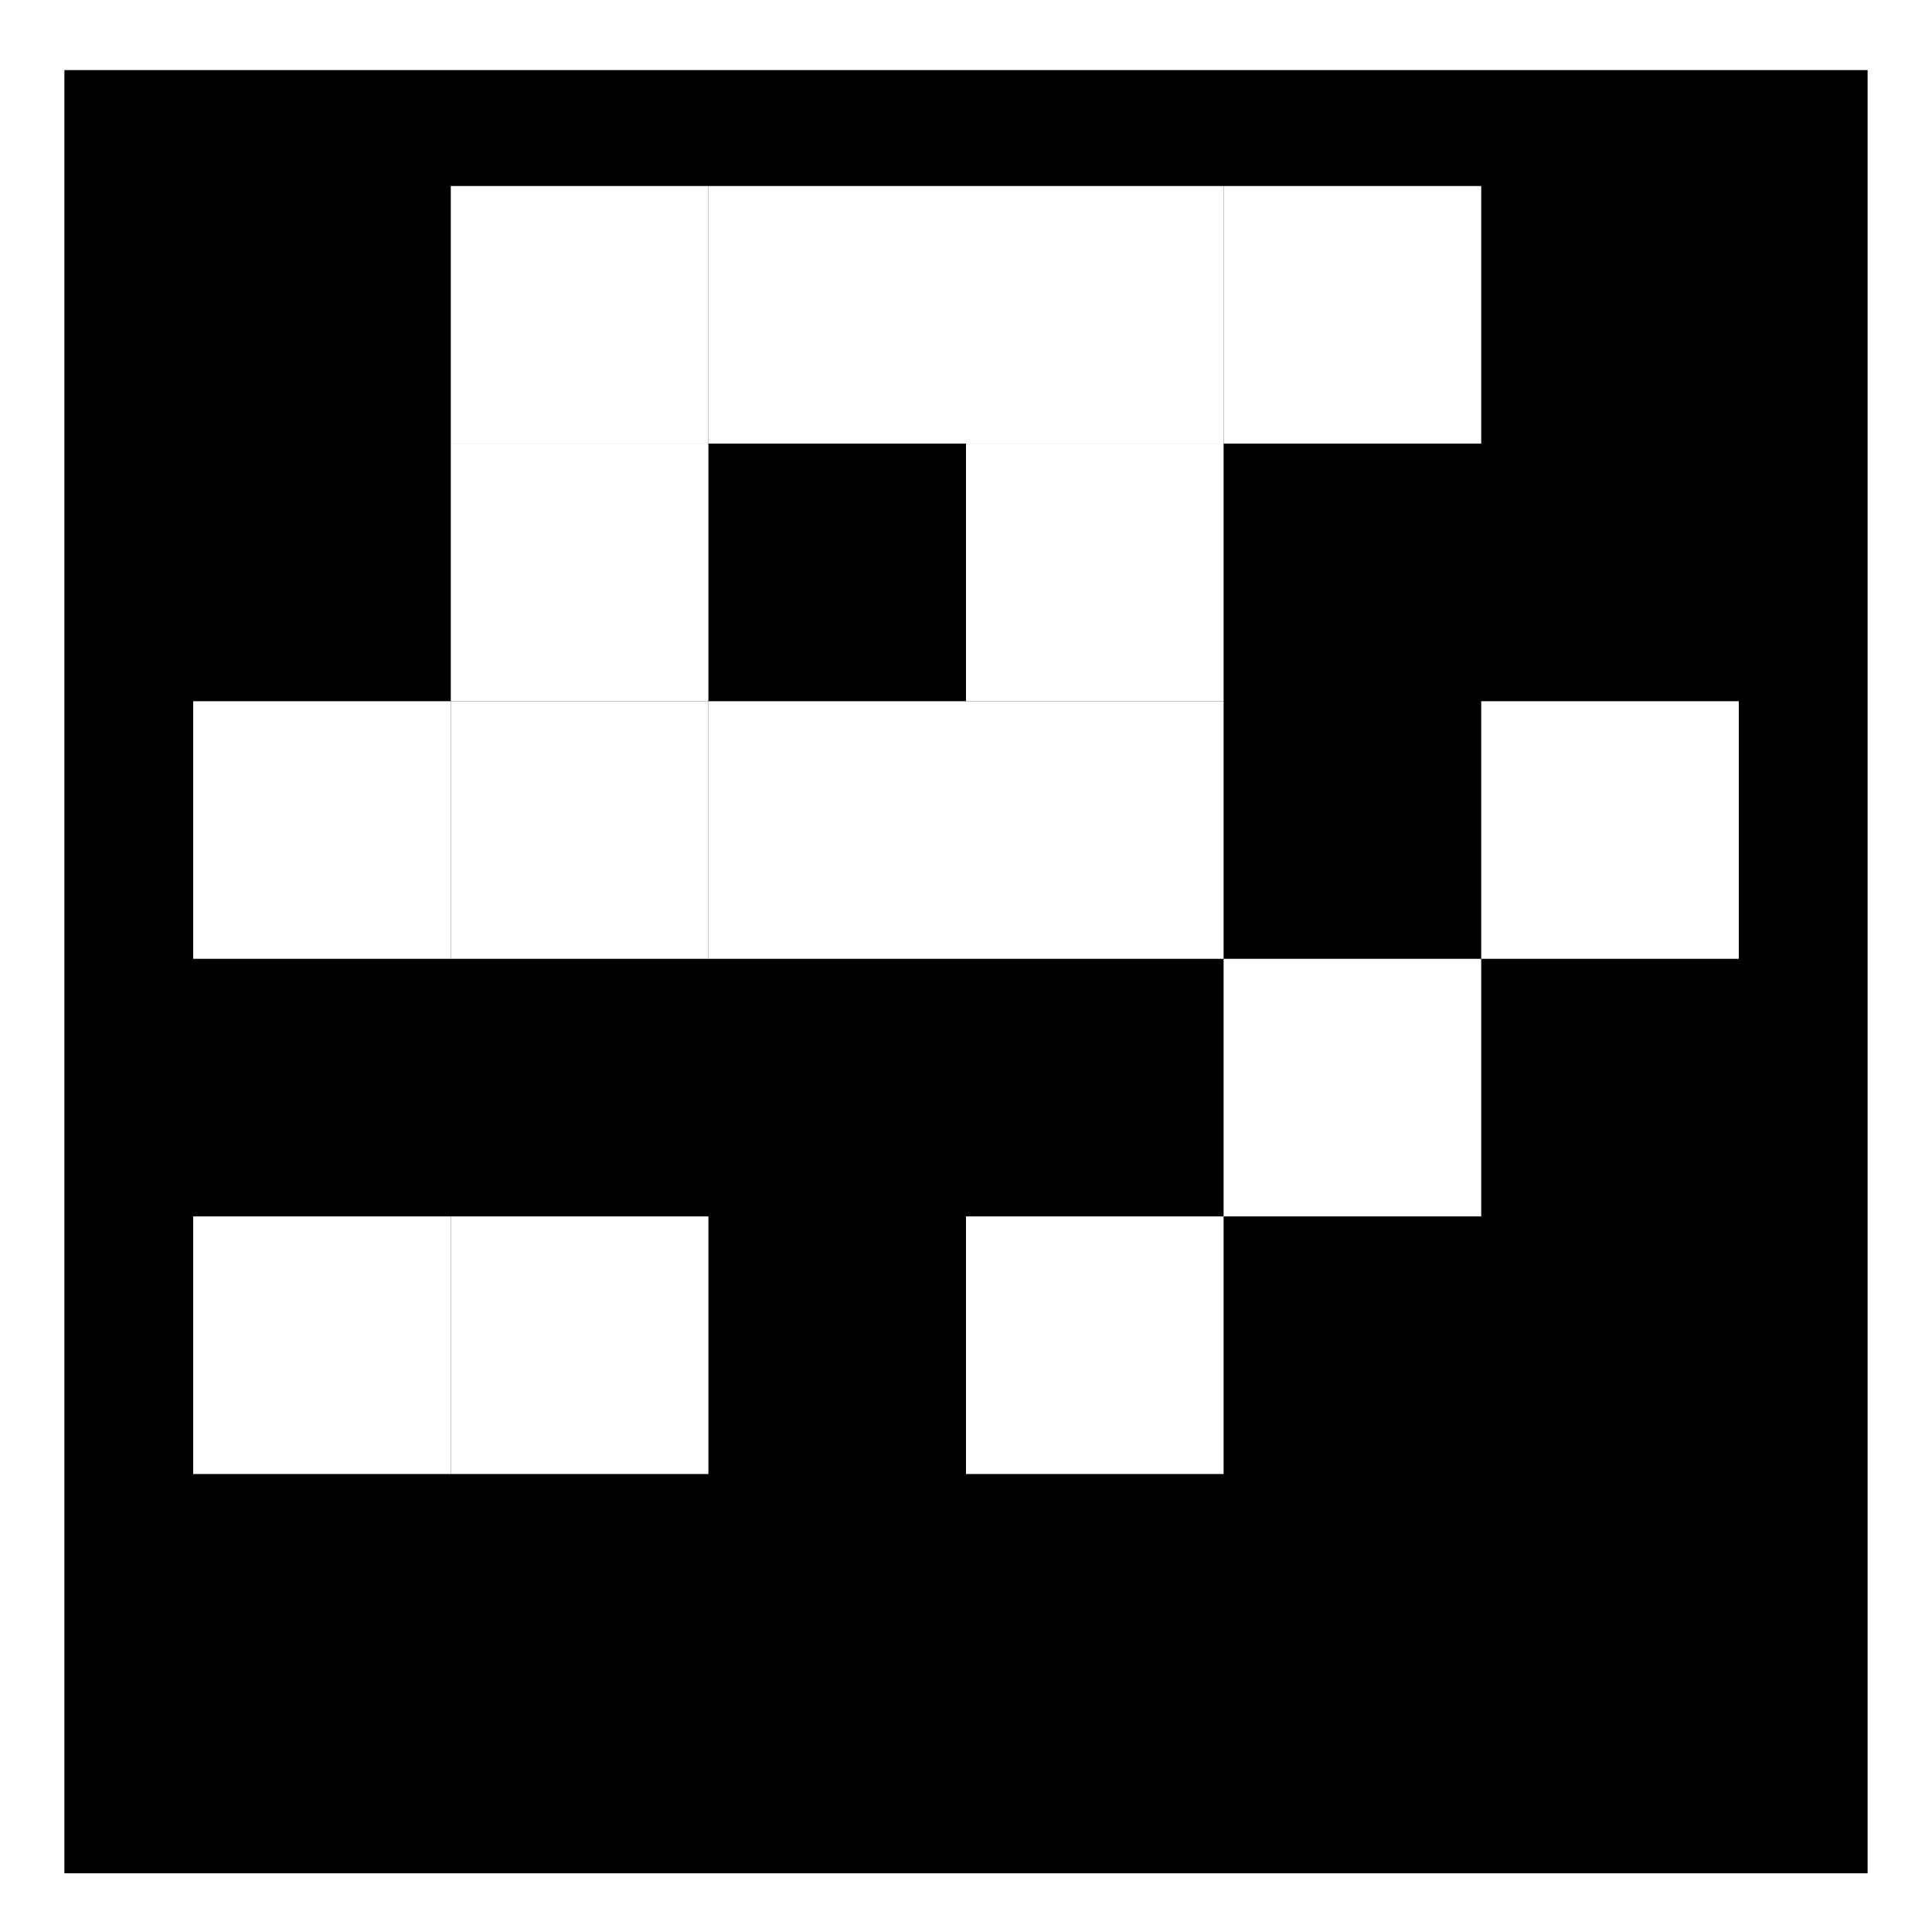 <?xml version='1.0' encoding='UTF-8'?>
<svg xmlns="http://www.w3.org/2000/svg" style="enable-background:new 0 0 150 150;" version="1.1" viewBox="0 0 150 150" x="0px" y="0px" xml:space="preserve">
<g id="VuMark-Background">
</g>
<g id="VuMark-ClearSpace">
	<rect height="150" style="fill:#FFFFFF;" width="150" />
</g>
<g id="VuMark-Border">
	<rect height="140" width="140" x="5" y="5.442" />
</g>
<g id="VuMark-DarkElements">
	<rect height="20" id="d0000" width="20" x="15" y="74.442" />
	<rect height="20" id="d0001" width="20" x="15" y="114.442" />
	<rect height="20" id="d0004" width="20" x="55" y="94.442" />
	<rect height="20" id="d0005" width="20" x="55" y="74.442" />
	<rect height="20" id="d0006" width="20" x="75" y="74.442" />
	<rect height="20" id="d0009" width="20" x="95" y="94.442" />
	<rect height="20" id="d0010" width="20" x="115" y="94.442" />
	<rect height="20" id="d0011" width="20" x="115" y="74.442" />
	<rect height="20" id="d0015" width="20" x="35" y="74.442" />
	<rect height="20" id="d0016" width="20" x="15" y="14.442" />
<rect height="20" id="d0017" width="20" x="15" y="34.442" />
	<rect height="20" id="d0022" width="20" x="95" y="34.442" />
	<rect height="20" id="d0023" width="20" x="95" y="54.442" />
	<rect height="20" id="d0024" width="20" x="55" y="34.442" />
	<rect height="20" id="d0029" width="20" x="115" y="34.442" />
	<rect height="20" id="d0030" width="20" x="115" y="14.442" />
	</g>
<g id="VuMark-BrightElements">
	<rect height="20" id="b0002" style="fill:#FFFFFF;" width="20" x="15" y="94.442" />
	<rect height="20" id="b0003" style="fill:#FFFFFF;" width="20" x="35" y="94.442" />
	<rect height="20" id="b0007" style="fill:#FFFFFF;" width="20" x="75" y="94.442" />
	<rect height="20" id="b0008" style="fill:#FFFFFF;" width="20" x="95" y="74.442" />
	<rect height="20" id="b0012" style="fill:#FFFFFF;" width="20" x="15" y="54.442" />
	<rect height="20" id="b0013" style="fill:#FFFFFF;" width="20" x="35" y="54.442" />
	<rect height="20" id="b0014" style="fill:#FFFFFF;" width="20" x="35" y="34.442" />
	<rect height="20" id="b0018" style="fill:#FFFFFF;" width="20" x="35" y="14.442" />
	<rect height="20" id="b0019" style="fill:#FFFFFF;" width="20" x="55" y="14.442" />
	<rect height="20" id="b0020" style="fill:#FFFFFF;" width="20" x="55" y="54.442" />
	<rect height="20" id="b0021" style="fill:#FFFFFF;" width="20" x="75" y="54.442" />
	<rect height="20" id="b0025" style="fill:#FFFFFF;" width="20" x="75" y="14.442" />
	<rect height="20" id="b0026" style="fill:#FFFFFF;" width="20" x="75" y="34.442" />
	<rect height="20" id="b0027" style="fill:#FFFFFF;" width="20" x="95" y="14.442" />
	<rect height="20" id="b0028" style="fill:#FFFFFF;" width="20" x="115" y="54.442" />
	</g>
</svg>